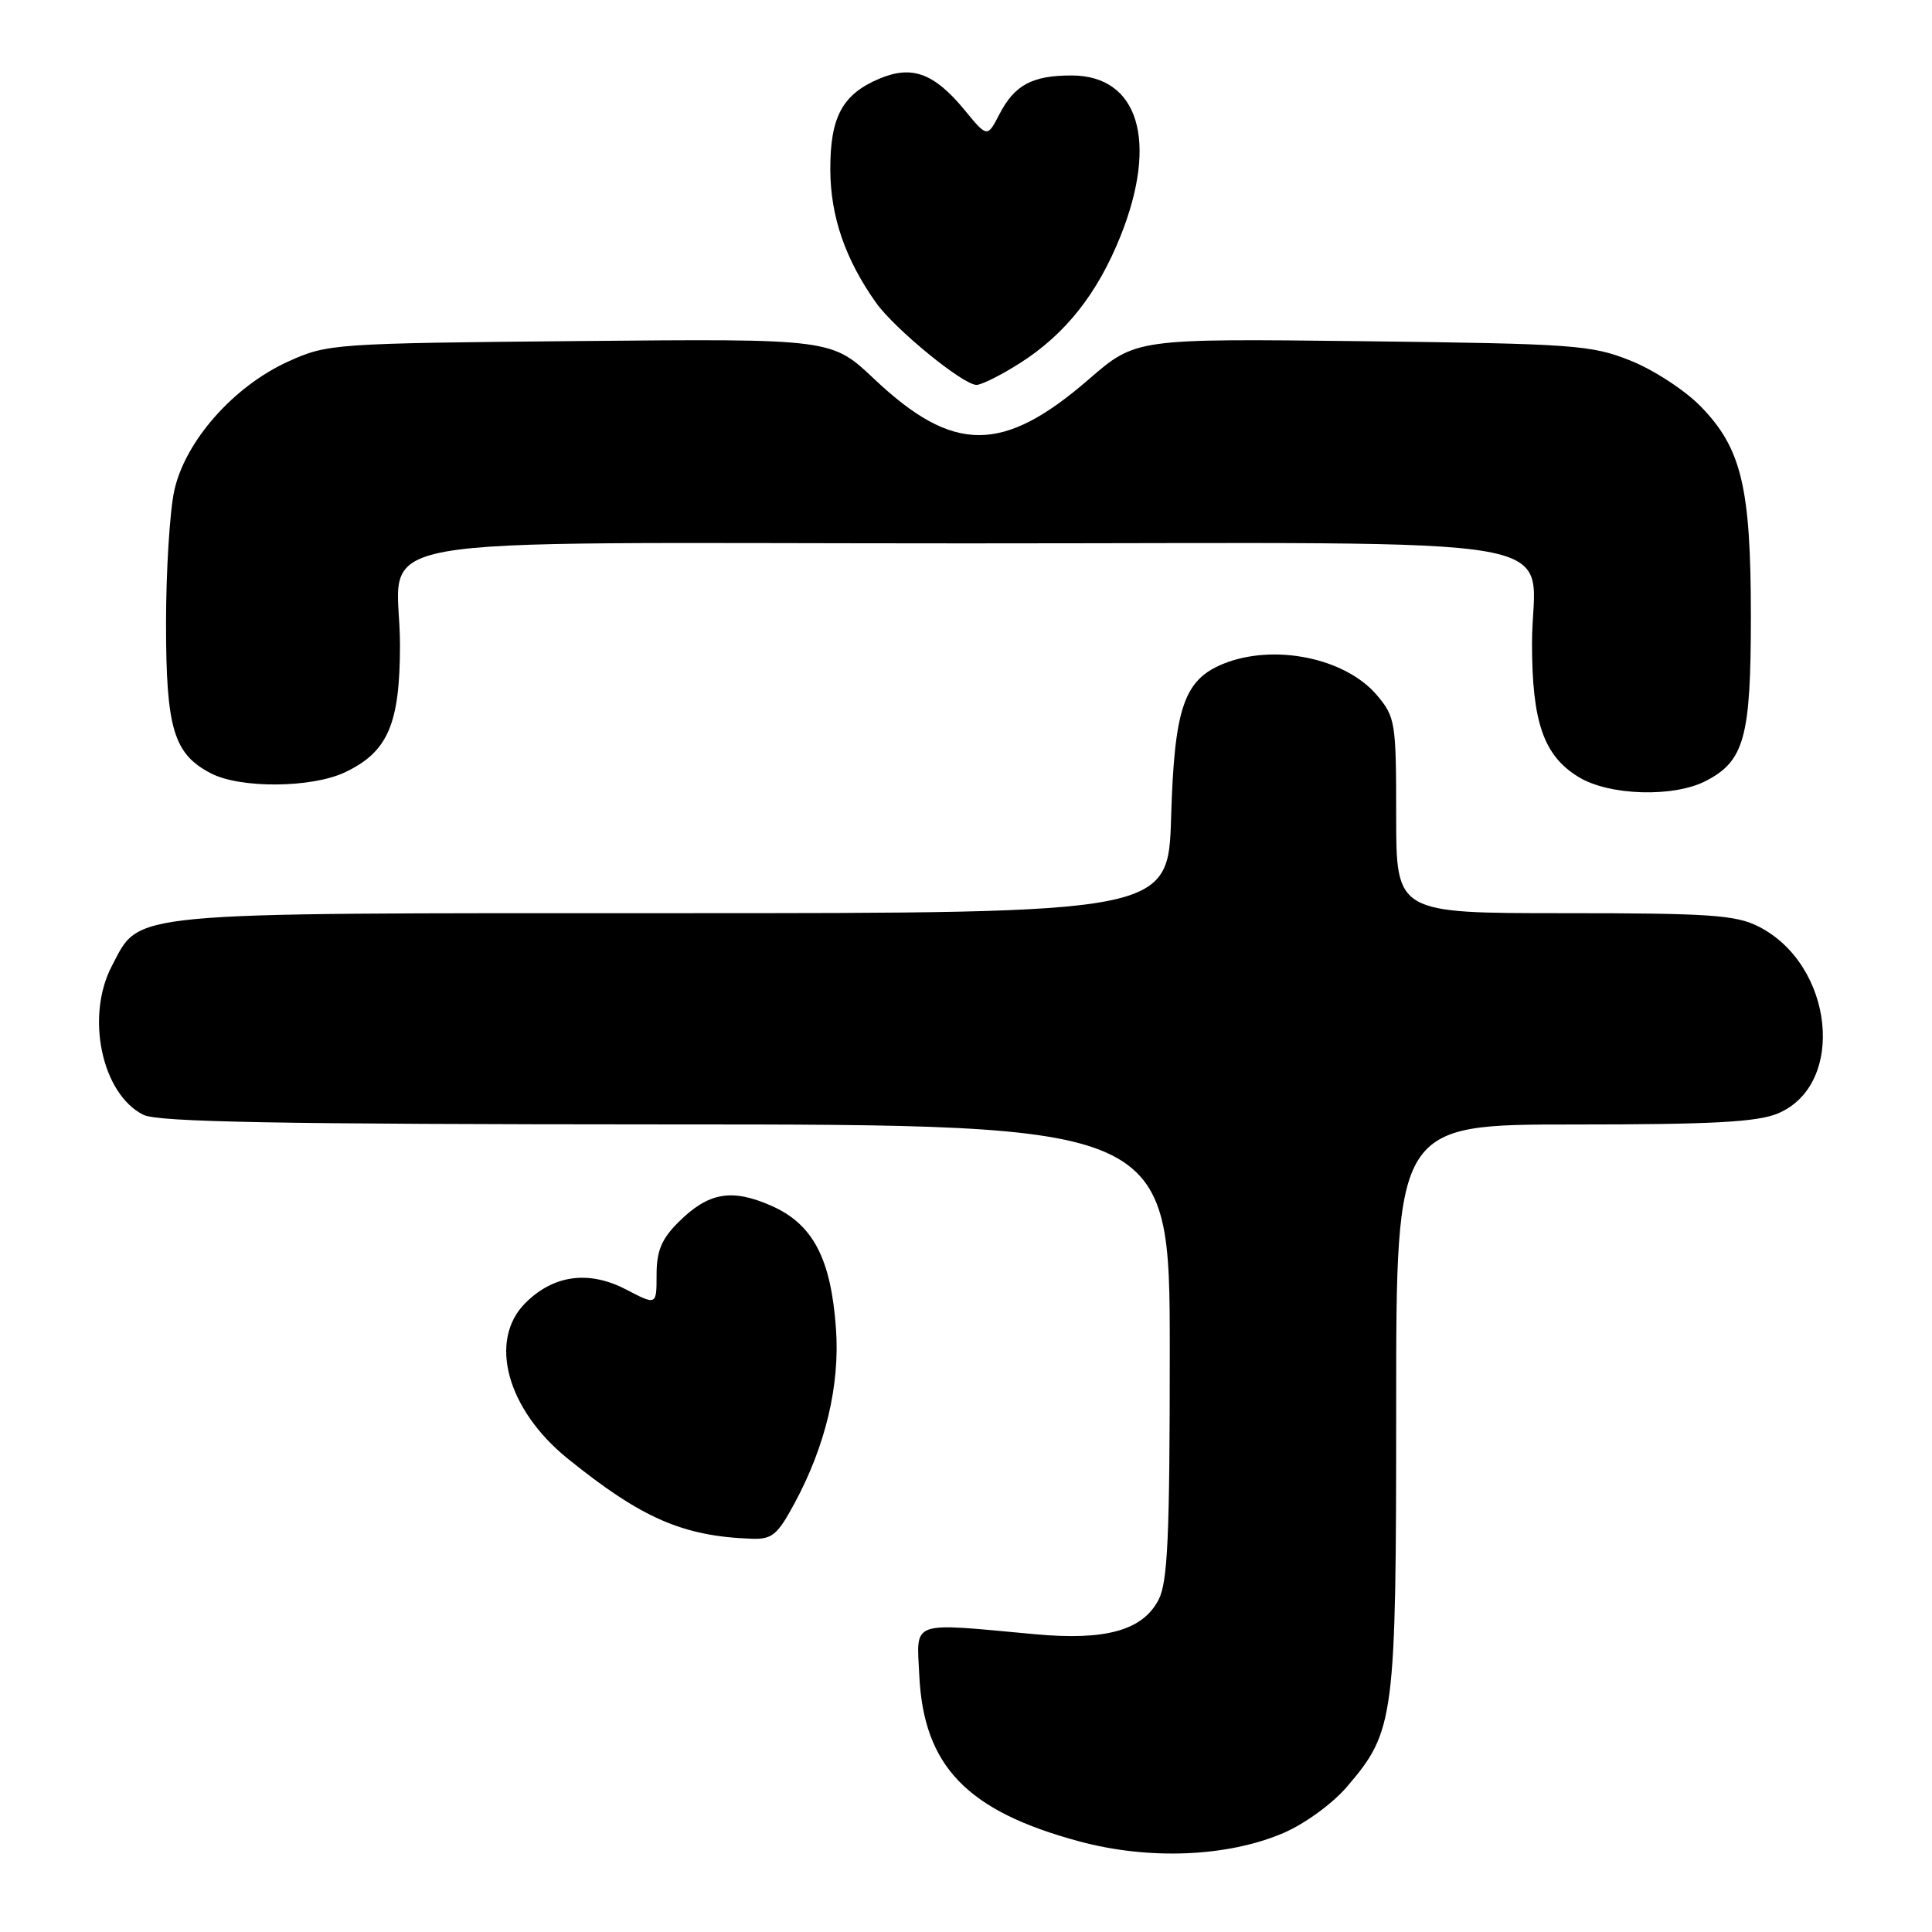 <?xml version="1.0" encoding="UTF-8" standalone="no"?>
<!DOCTYPE svg PUBLIC "-//W3C//DTD SVG 1.1//EN" "http://www.w3.org/Graphics/SVG/1.1/DTD/svg11.dtd" >
<svg xmlns="http://www.w3.org/2000/svg" xmlns:xlink="http://www.w3.org/1999/xlink" version="1.1" viewBox="0 0 256 256">
 <g >
 <path fill="currentColor"
d=" M 170.09 242.87 C 172.90 241.66 176.58 238.98 178.49 236.74 C 184.80 229.37 185.00 227.81 185.00 186.32 C 185.00 149.00 185.00 149.00 208.53 149.00 C 226.93 149.00 232.83 148.68 235.57 147.54 C 244.68 143.73 243.01 127.79 232.98 122.75 C 229.98 121.24 226.44 121.00 207.25 121.00 C 185.00 121.00 185.00 121.00 185.00 108.08 C 185.00 95.71 184.89 95.02 182.47 92.14 C 178.26 87.15 168.72 85.22 161.99 88.00 C 156.87 90.13 155.61 93.87 155.18 108.25 C 154.80 121.00 154.80 121.00 89.15 121.00 C 15.82 121.00 18.65 120.74 14.83 127.98 C 11.31 134.68 13.48 144.96 19.00 147.72 C 20.92 148.68 36.90 148.97 88.25 148.99 C 155.00 149.00 155.00 149.00 155.00 179.05 C 155.00 203.65 154.73 209.62 153.52 211.97 C 151.41 216.04 146.51 217.41 137.11 216.54 C 120.40 215.00 121.46 214.62 121.81 222.00 C 122.39 234.02 128.12 239.98 143.00 243.99 C 152.25 246.49 162.67 246.06 170.09 242.87 Z  M 105.25 199.25 C 109.39 191.60 111.31 183.54 110.77 176.04 C 110.11 166.75 107.72 162.21 102.23 159.78 C 96.94 157.44 93.86 157.99 89.87 161.97 C 87.65 164.19 87.00 165.77 87.00 168.91 C 87.00 172.97 87.00 172.97 82.99 170.88 C 78.03 168.29 73.35 168.92 69.61 172.66 C 64.67 177.61 67.16 186.76 75.23 193.28 C 85.02 201.18 90.49 203.57 99.59 203.89 C 102.29 203.99 103.01 203.40 105.25 199.25 Z  M 226.03 103.48 C 231.14 100.84 232.00 97.70 232.00 81.71 C 232.00 64.56 230.76 59.39 225.34 53.84 C 223.27 51.72 219.09 48.99 216.04 47.78 C 210.84 45.71 208.64 45.55 180.50 45.21 C 150.50 44.86 150.50 44.86 144.27 50.26 C 132.88 60.13 126.32 60.12 115.84 50.22 C 110.19 44.88 110.19 44.88 76.84 45.19 C 44.18 45.49 43.39 45.55 38.22 47.89 C 30.94 51.18 24.49 58.50 23.08 65.07 C 22.49 67.84 22.00 75.72 22.00 82.60 C 22.00 96.56 23.01 99.92 27.97 102.48 C 31.87 104.50 41.31 104.42 45.72 102.33 C 51.40 99.63 52.99 95.96 53.00 85.47 C 53.00 70.41 44.17 72.00 128.00 72.00 C 211.76 72.00 203.00 70.45 203.00 85.25 C 203.00 95.71 204.55 100.15 209.19 102.97 C 213.22 105.43 221.76 105.69 226.03 103.48 Z  M 135.11 48.14 C 141.14 44.32 145.41 38.93 148.47 31.30 C 153.51 18.70 150.86 10.00 141.98 10.00 C 136.77 10.00 134.43 11.26 132.42 15.15 C 130.82 18.24 130.82 18.24 127.78 14.54 C 123.78 9.70 120.86 8.62 116.58 10.40 C 111.63 12.47 110.00 15.47 110.02 22.47 C 110.04 28.69 112.01 34.39 116.10 40.14 C 118.58 43.62 127.61 51.00 129.39 51.00 C 130.06 51.00 132.64 49.71 135.11 48.14 Z "/>
</g>
</svg>